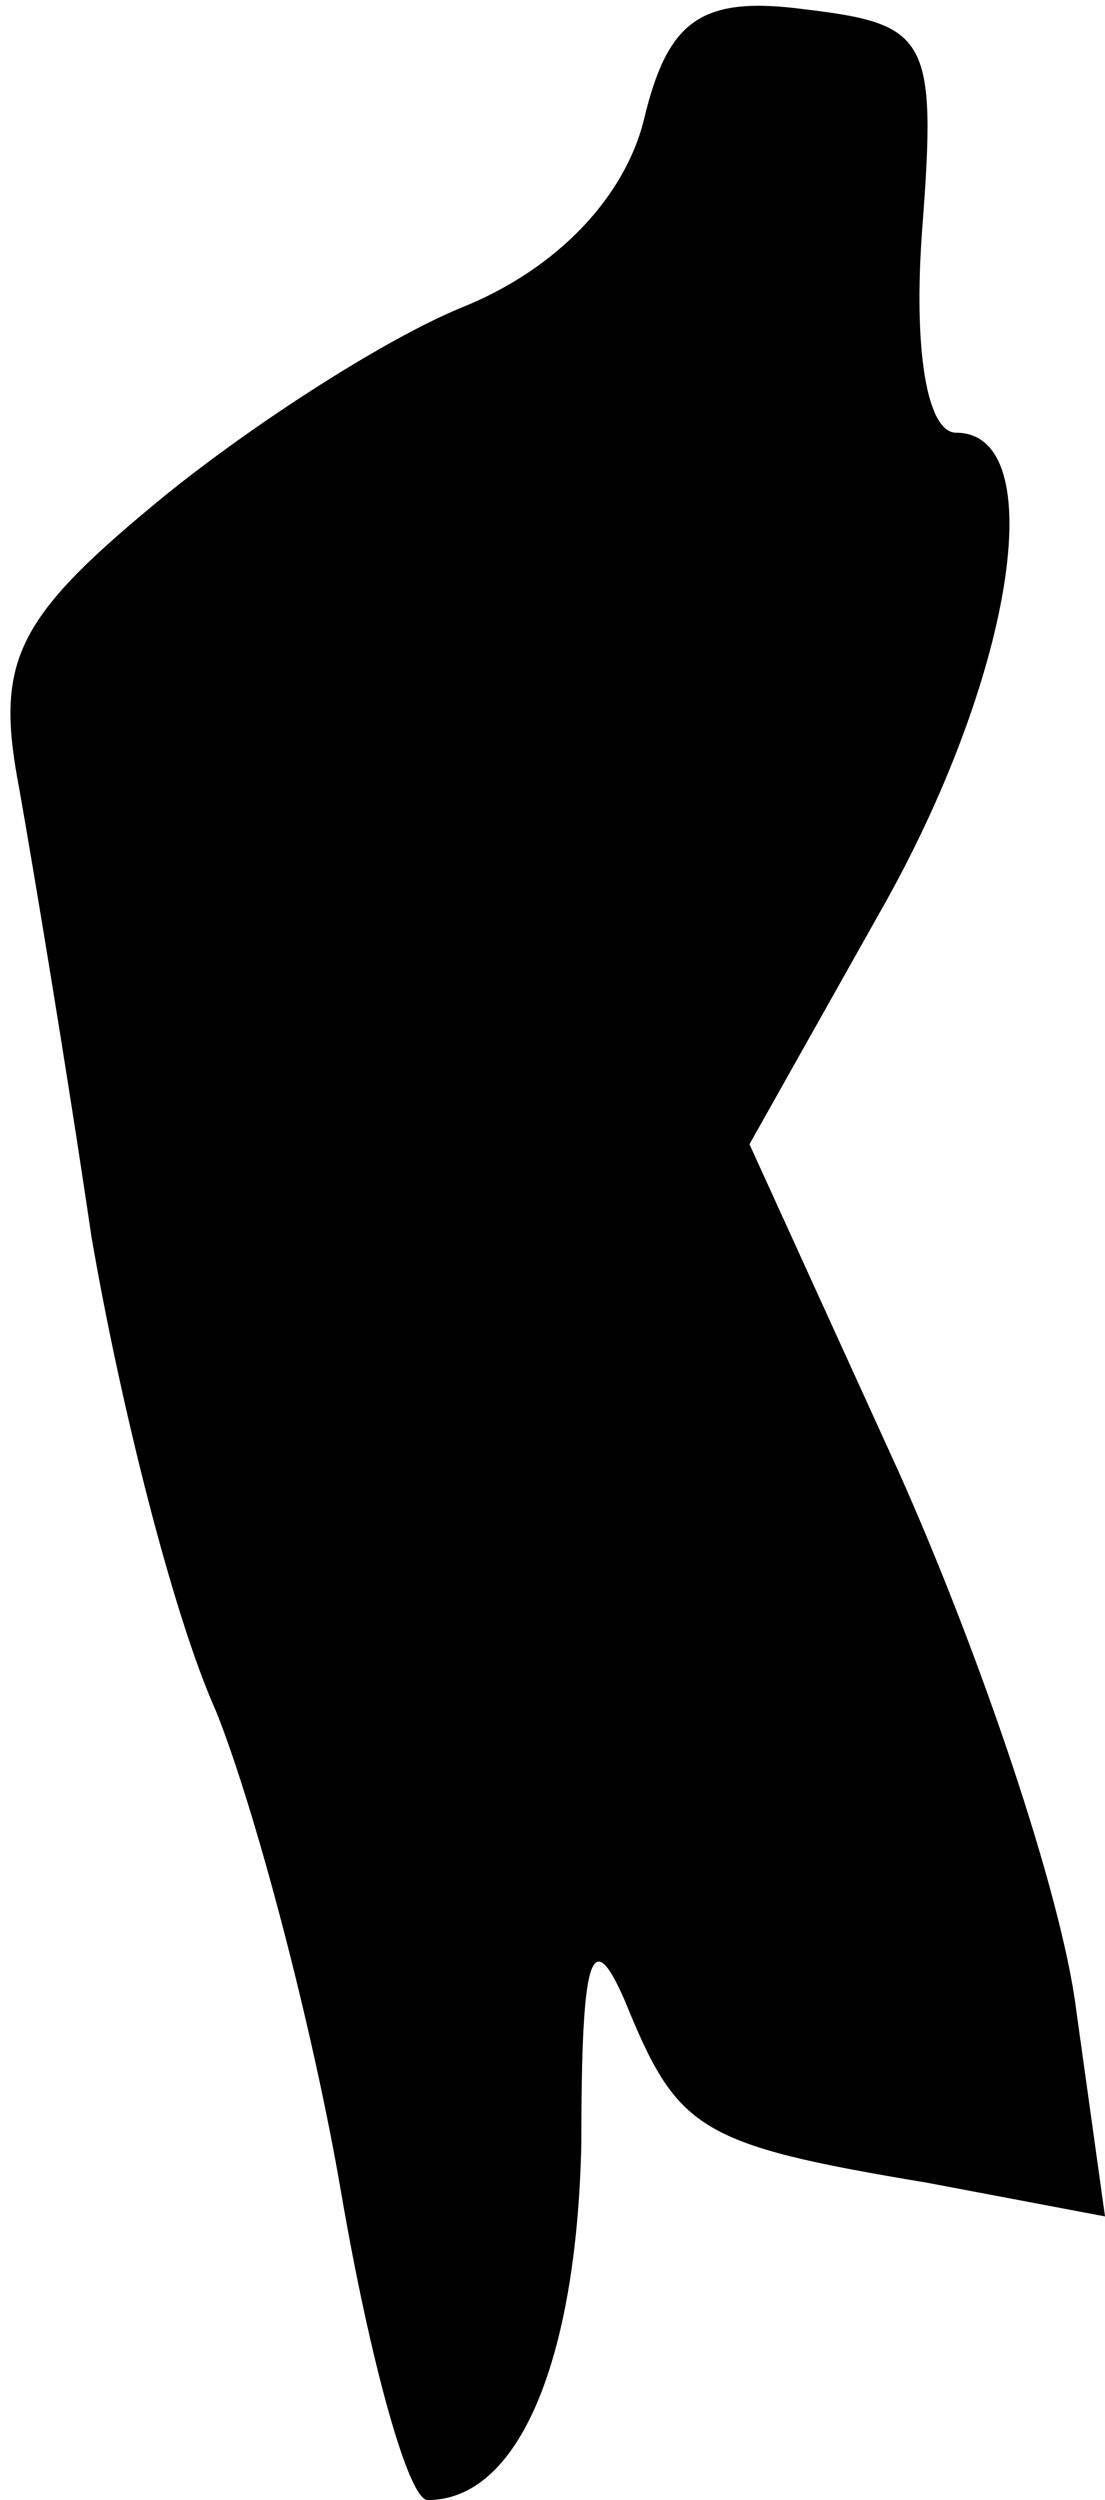 <?xml version="1.0" standalone="no"?>
<!DOCTYPE svg PUBLIC "-//W3C//DTD SVG 20010904//EN"
 "http://www.w3.org/TR/2001/REC-SVG-20010904/DTD/svg10.dtd">
<svg version="1.0" xmlns="http://www.w3.org/2000/svg"
 width="23pt" height="52pt" viewBox="0 0 23 52"
 preserveAspectRatio="xMidYMid meet">
<g transform="translate(0,52) scale(0.1,-0.1)"
fill="#000000" stroke="none">
<path fill="#000000" stroke="none" d="M134 495 c-4 -16 -18 -31 -38 -39 -17
-7 -46 -26 -64 -41 -29 -24 -33 -33 -28 -59 3 -17 10 -59 15 -93 6 -35 17 -79
26 -99 8 -20 20 -65 26 -100 6 -35 14 -64 18 -64 19 0 31 29 32 74 0 39 2 46
9 30 11 -27 15 -30 63 -38 l37 -7 -6 43 c-3 24 -20 74 -37 112 l-31 68 27 48
c28 49 36 100 16 100 -6 0 -9 17 -7 43 3 39 1 42 -24 45 -22 3 -29 -2 -34 -23z"/>
</g>
</svg>
